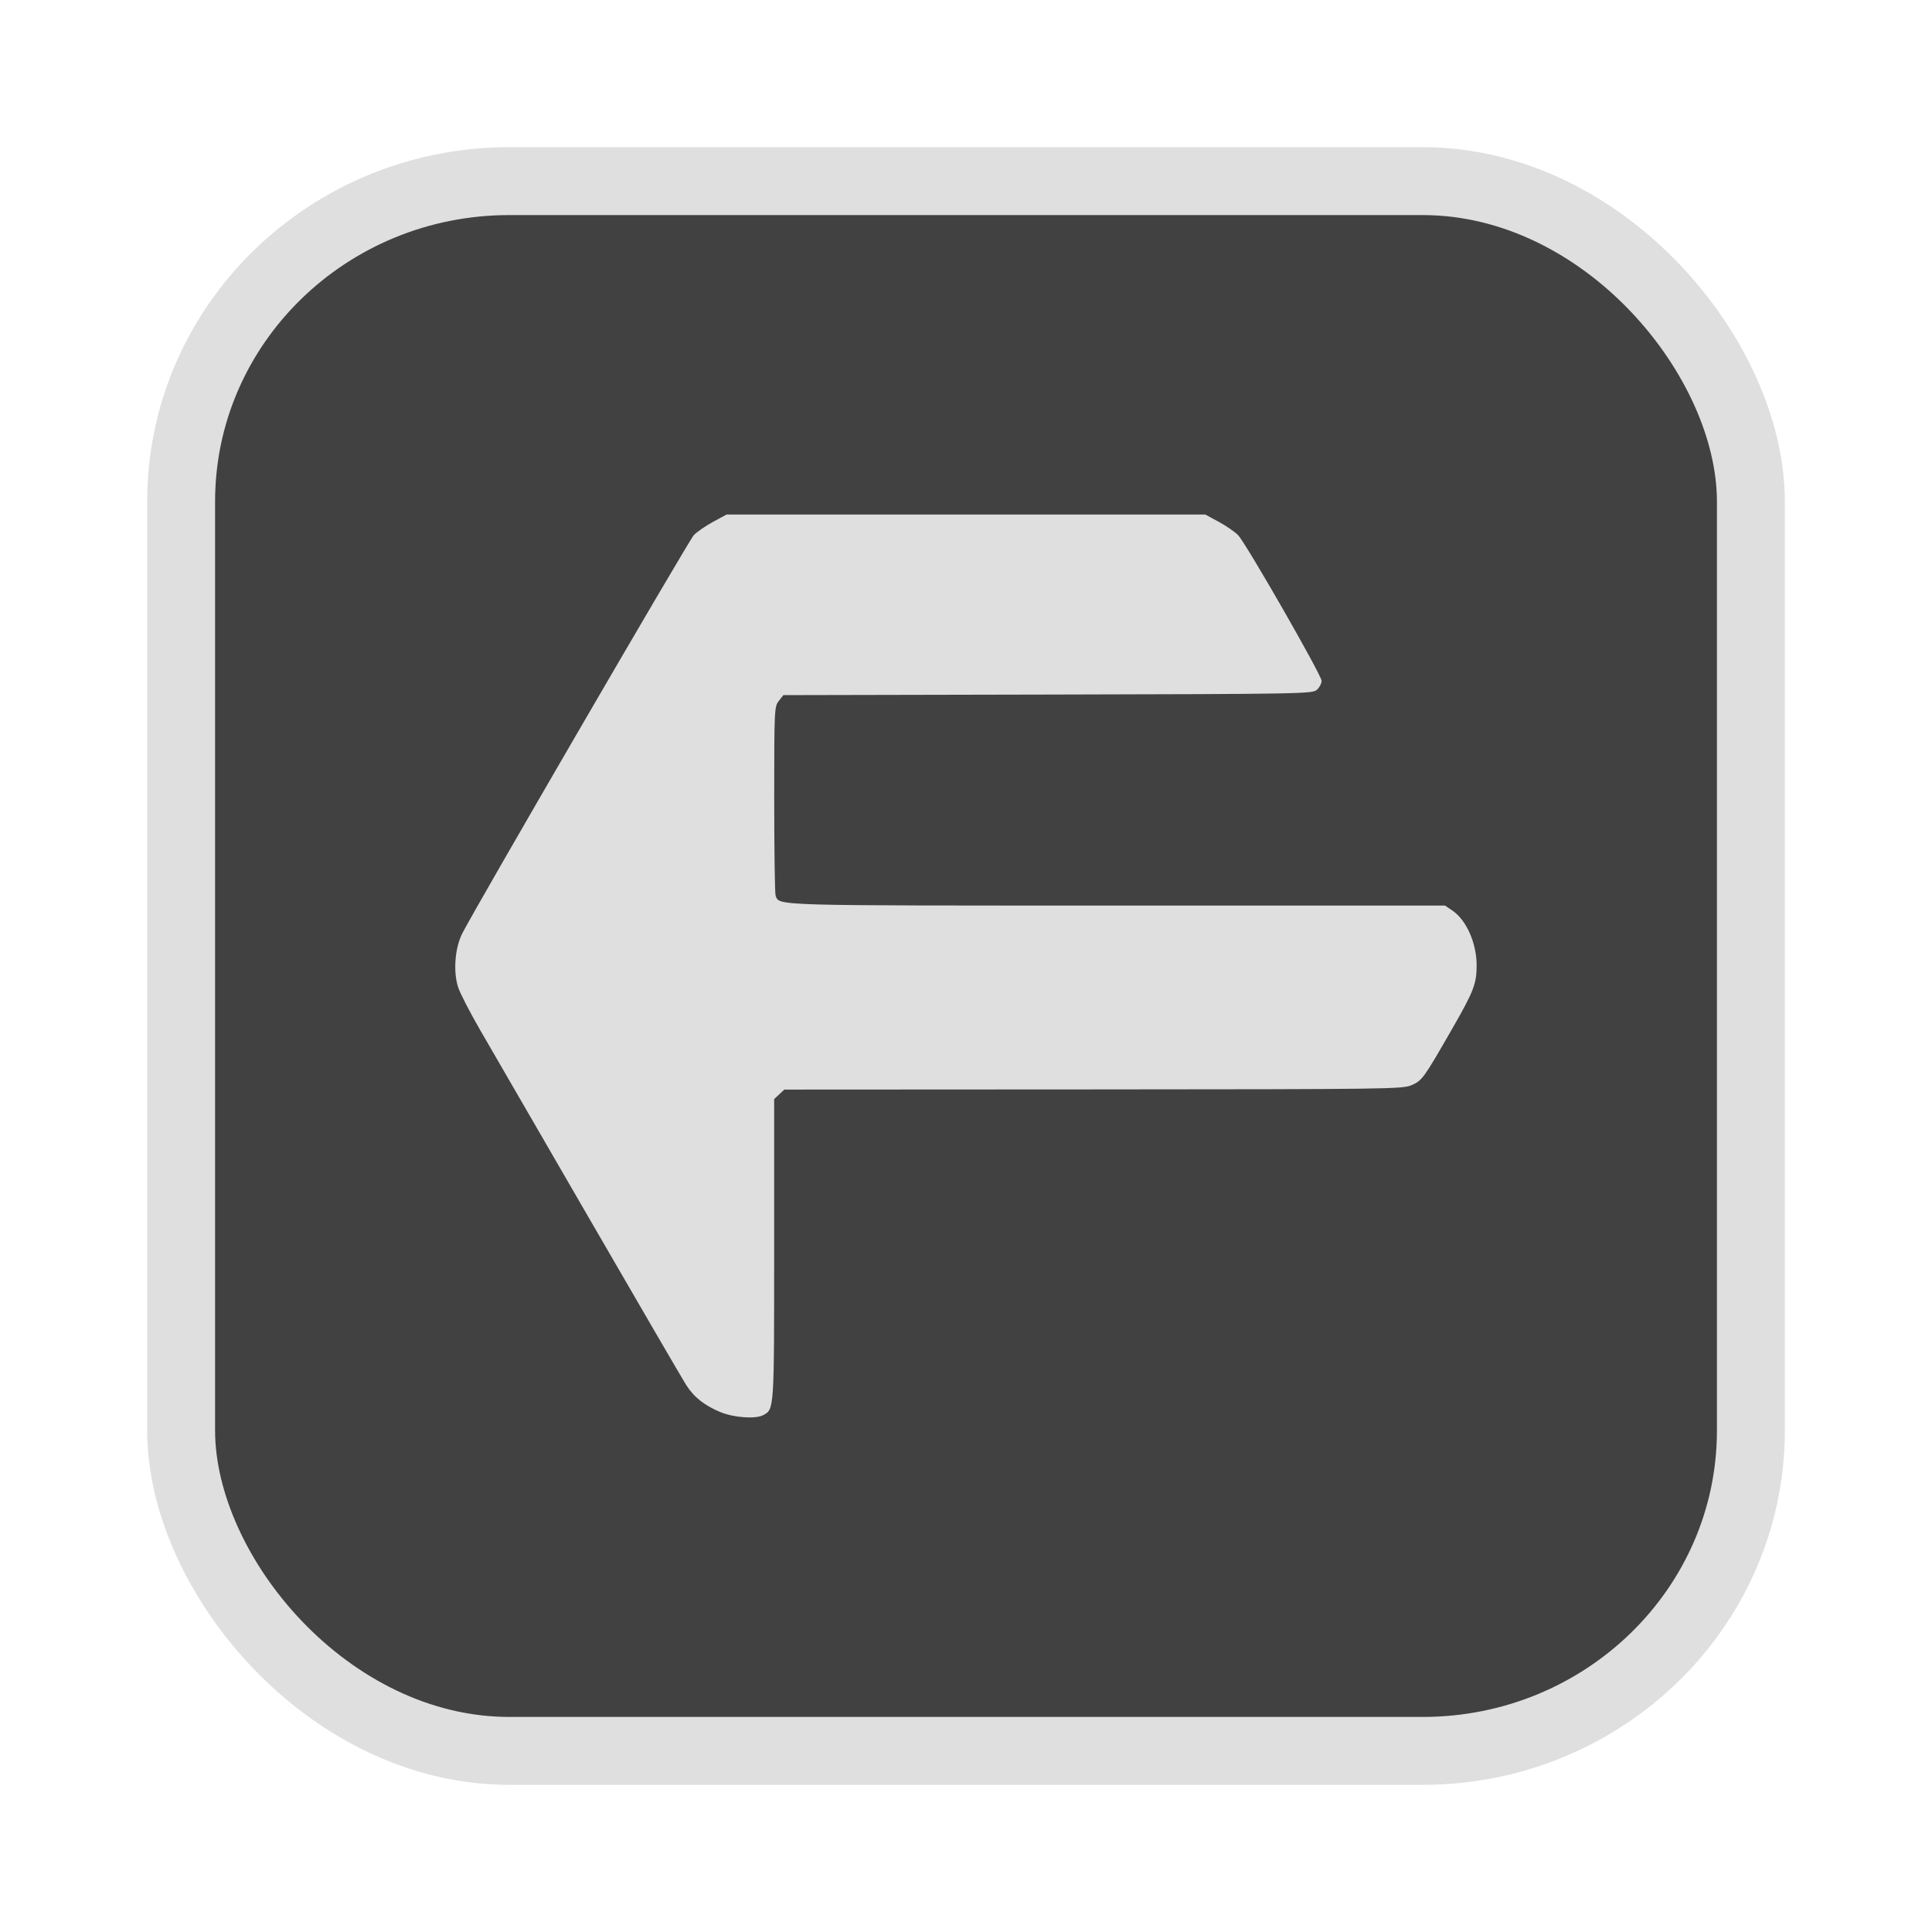 <?xml version="1.0" encoding="UTF-8" standalone="no"?>
<svg
   width="64"
   height="64"
   version="1.1"
   id="svg73"
   sodipodi:docname="audacious.svg"
   inkscape:version="1.4.2 (ebf0e940d0, 2025-05-08)"
   xmlns:inkscape="http://www.inkscape.org/namespaces/inkscape"
   xmlns:sodipodi="http://sodipodi.sourceforge.net/DTD/sodipodi-0.dtd"
   xmlns="http://www.w3.org/2000/svg"
   xmlns:svg="http://www.w3.org/2000/svg"
   xmlns:rdf="http://www.w3.org/1999/02/22-rdf-syntax-ns#"
   xmlns:cc="http://creativecommons.org/ns#"
   xmlns:dc="http://purl.org/dc/elements/1.1/">
  <sodipodi:namedview
     pagecolor="#f5f7fa"
     bordercolor="#666666"
     borderopacity="1"
     objecttolerance="10"
     gridtolerance="10"
     guidetolerance="10"
     inkscape:pageopacity="0"
     inkscape:pageshadow="2"
     inkscape:window-width="1377"
     inkscape:window-height="886"
     id="namedview75"
     showgrid="false"
     inkscape:zoom="6.2890624"
     inkscape:cx="47.622361"
     inkscape:cy="45.396274"
     inkscape:window-x="0"
     inkscape:window-y="49"
     inkscape:window-maximized="0"
     inkscape:current-layer="g877"
     inkscape:document-rotation="0"
     inkscape:pagecheckerboard="0"
     inkscape:showpageshadow="2"
     inkscape:deskcolor="#d1d1d1" />
  <defs
     id="defs29" />
  <circle
     cx="32.516"
     cy="31.878"
     r="0"
     fill="url(#b)"
     stroke-width="1.571"
     id="circle41"
     style="fill:url(#b)" />
  <g
     aria-label="GZ"
     transform="matrix(1.221,0,0,0.819,0.496,-0.166)"
     id="text93"
     style="font-weight:bold;font-size:11.526px;line-height:1.25;font-family:sans-serif;-inkscape-font-specification:'sans-serif Bold';fill:#f2f2f2;stroke-width:0.288" />
  <g
     id="g877"
     transform="matrix(1.1,0,0,1.1,-3.185,-3.207)">
    <rect
       x="8.35"
       y="8.37"
       width="47.273"
       height="47.273"
       rx="9.883"
       ry="9.649"
       fill="url(#linearGradient862)"
       stroke-width="3.054"
       id="rect35-7-3"
       style="fill:#414141;fill-opacity:1;stroke:#dfdfdf;stroke-width:2.045;stroke-dasharray:none;stroke-opacity:1" />
    <path
       style="fill:#dfdfdf;stroke-width:0.209;fill-opacity:1"
       d="m 24.605,45.447 c -0.496,-0.204 -0.813,-0.455 -1.052,-0.833 -0.108,-0.172 -1.422,-2.429 -2.92,-5.017 -1.497,-2.588 -2.972,-5.135 -3.277,-5.661 -0.305,-0.526 -0.603,-1.105 -0.663,-1.287 -0.154,-0.471 -0.099,-1.188 0.125,-1.627 0.419,-0.82 6.82,-11.831 6.971,-11.99 0.093,-0.098 0.353,-0.278 0.578,-0.4 l 0.41,-0.222 h 7.207 7.207 l 0.41,0.222 c 0.225,0.122 0.486,0.302 0.58,0.4 0.244,0.256 2.514,4.216 2.514,4.386 0,0.078 -0.063,0.2 -0.14,0.269 -0.136,0.123 -0.38,0.128 -8.104,0.145 l -7.964,0.017 -0.138,0.175 c -0.134,0.17 -0.138,0.248 -0.138,2.963 0,1.534 0.019,2.837 0.041,2.896 0.12,0.314 -0.232,0.303 10.289,0.303 h 9.87 l 0.222,0.15 c 0.423,0.286 0.731,0.982 0.731,1.652 0,0.554 -0.088,0.781 -0.743,1.921 -0.854,1.486 -0.896,1.544 -1.214,1.685 -0.268,0.119 -0.67,0.124 -9.586,0.129 l -9.306,0.005 -0.153,0.143 -0.153,0.143 v 4.53 c 0,4.854 0.003,4.81 -0.33,4.988 -0.227,0.122 -0.877,0.077 -1.277,-0.088 z"
       id="path1-3" />
  </g>
</svg>

